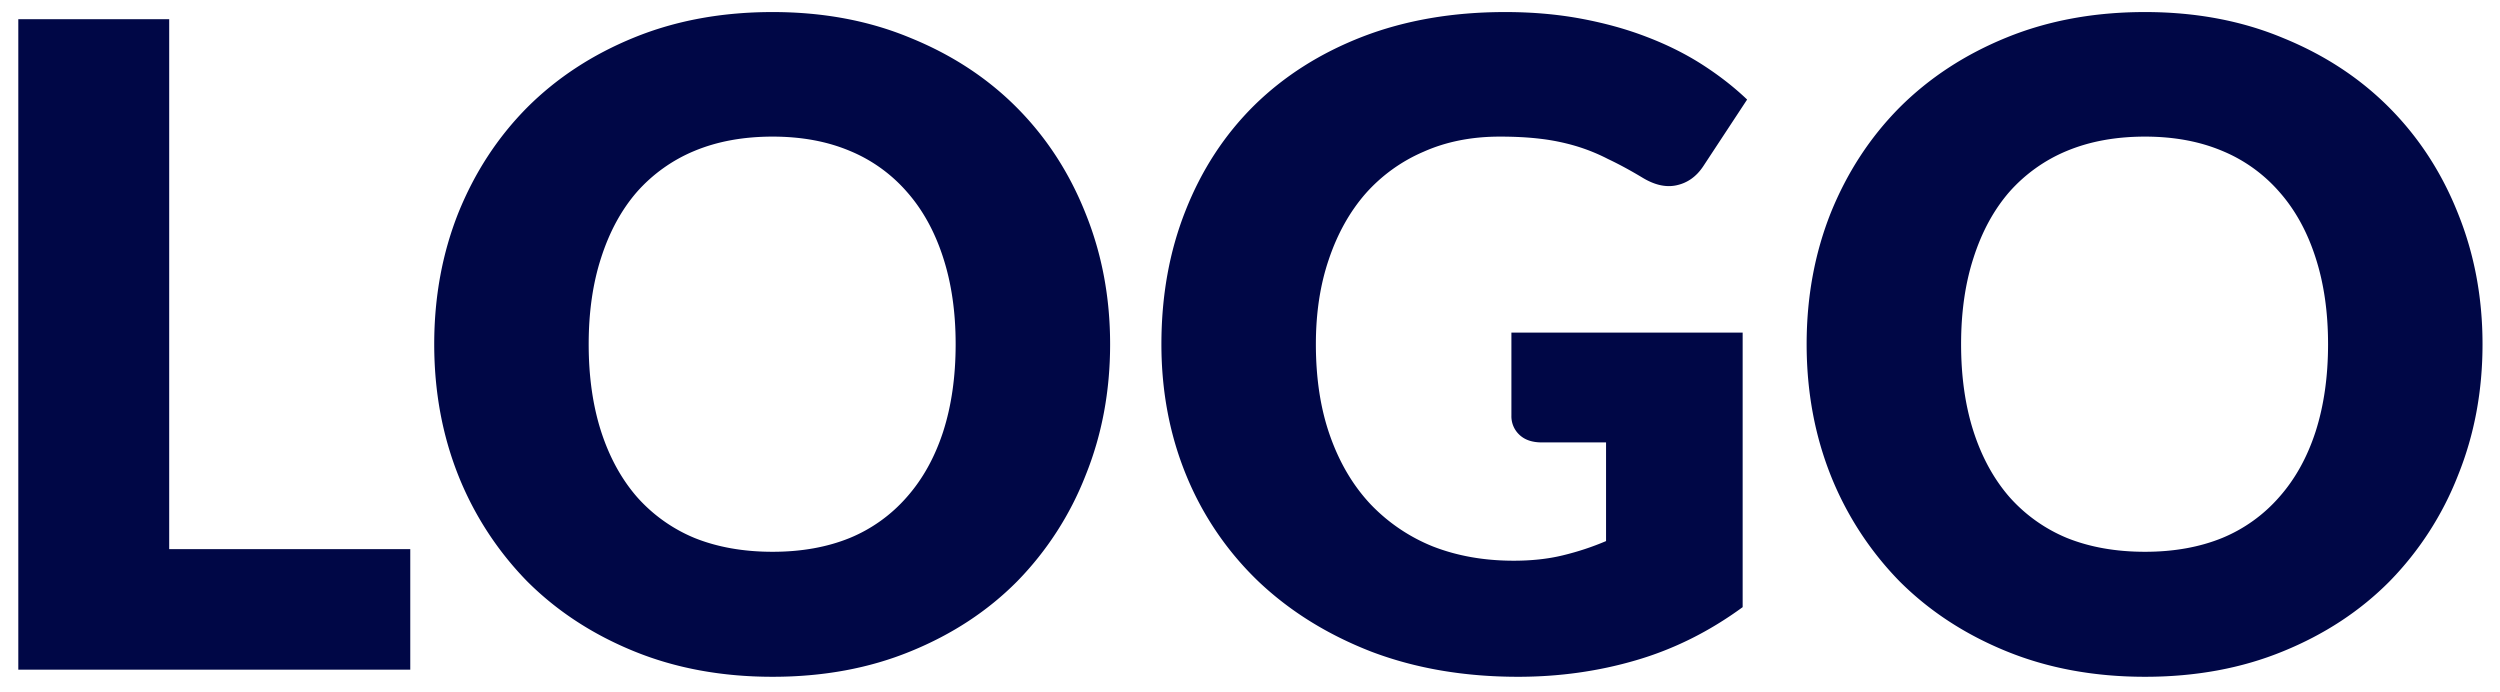 <svg width="112" height="31" fill="none" xmlns="http://www.w3.org/2000/svg"><path d="M18.38 24.6V30H.82V.86h6.76V24.6h10.8Zm31.353-9.18c0 2.107-.367 4.067-1.1 5.88a14.154 14.154 0 0 1-3.06 4.74c-1.32 1.333-2.914 2.38-4.78 3.14-1.854.76-3.914 1.14-6.18 1.14-2.267 0-4.334-.38-6.2-1.14-1.867-.76-3.467-1.807-4.8-3.14a14.413 14.413 0 0 1-3.08-4.74c-.72-1.813-1.08-3.773-1.08-5.88 0-2.107.36-4.067 1.08-5.88.733-1.813 1.76-3.387 3.08-4.72 1.333-1.333 2.933-2.38 4.8-3.14 1.866-.76 3.933-1.14 6.2-1.14 2.266 0 4.326.387 6.18 1.16 1.866.76 3.46 1.807 4.78 3.14 1.32 1.333 2.34 2.907 3.06 4.72.733 1.813 1.1 3.767 1.1 5.86Zm-6.92 0c0-1.44-.187-2.733-.56-3.88-.374-1.16-.914-2.14-1.62-2.94a6.854 6.854 0 0 0-2.56-1.84c-1.014-.427-2.167-.64-3.46-.64-1.307 0-2.474.213-3.5.64a7.035 7.035 0 0 0-2.58 1.84c-.694.8-1.227 1.78-1.6 2.94-.374 1.147-.56 2.44-.56 3.88 0 1.453.186 2.76.56 3.92.373 1.147.906 2.12 1.6 2.92a7.035 7.035 0 0 0 2.58 1.84c1.026.413 2.193.62 3.5.62 1.293 0 2.446-.207 3.46-.62a6.854 6.854 0 0 0 2.56-1.84c.706-.8 1.246-1.773 1.62-2.92.373-1.16.56-2.467.56-3.92Zm24.898-.52h10.36v12.3c-1.494 1.093-3.087 1.887-4.78 2.38-1.68.493-3.44.74-5.28.74-2.4 0-4.587-.373-6.56-1.12-1.96-.76-3.64-1.8-5.04-3.12a13.818 13.818 0 0 1-3.24-4.72c-.76-1.827-1.14-3.807-1.14-5.94 0-2.173.36-4.167 1.08-5.98.72-1.827 1.746-3.4 3.08-4.72 1.346-1.32 2.966-2.347 4.86-3.08 1.906-.733 4.033-1.1 6.38-1.1 1.213 0 2.353.1 3.42.3 1.066.2 2.046.473 2.94.82.906.347 1.733.76 2.48 1.24.746.48 1.413 1 2 1.56l-1.96 2.98c-.307.467-.707.753-1.2.86-.48.107-1-.013-1.56-.36-.534-.32-1.04-.593-1.52-.82a8.335 8.335 0 0 0-1.44-.58 9.502 9.502 0 0 0-1.56-.32c-.547-.067-1.16-.1-1.84-.1-1.267 0-2.407.227-3.42.68a7.322 7.322 0 0 0-2.6 1.88c-.707.813-1.254 1.793-1.64 2.94-.387 1.133-.58 2.4-.58 3.8 0 1.547.213 2.92.64 4.12.426 1.2 1.026 2.213 1.8 3.04a7.965 7.965 0 0 0 2.8 1.9c1.093.427 2.3.64 3.62.64.813 0 1.546-.08 2.2-.24.666-.16 1.313-.373 1.94-.64v-4.42h-2.88c-.427 0-.76-.113-1-.34a1.132 1.132 0 0 1-.36-.86V14.9Zm43.506.52c0 2.107-.367 4.067-1.1 5.88a14.154 14.154 0 0 1-3.06 4.74c-1.32 1.333-2.913 2.38-4.78 3.14-1.853.76-3.913 1.14-6.18 1.14s-4.334-.38-6.2-1.14c-1.867-.76-3.467-1.807-4.8-3.14a14.413 14.413 0 0 1-3.08-4.74c-.72-1.813-1.08-3.773-1.08-5.88 0-2.107.36-4.067 1.08-5.88.733-1.813 1.76-3.387 3.08-4.72 1.333-1.333 2.933-2.38 4.8-3.14C91.763.92 93.83.54 96.097.54c2.267 0 4.327.387 6.18 1.16 1.867.76 3.46 1.807 4.78 3.14 1.32 1.333 2.34 2.907 3.06 4.72.733 1.813 1.1 3.767 1.1 5.86Zm-6.92 0c0-1.44-.187-2.733-.56-3.88-.373-1.16-.913-2.14-1.62-2.94a6.853 6.853 0 0 0-2.56-1.84c-1.014-.427-2.167-.64-3.46-.64-1.307 0-2.473.213-3.5.64a7.033 7.033 0 0 0-2.58 1.84c-.694.8-1.227 1.78-1.6 2.94-.374 1.147-.56 2.44-.56 3.88 0 1.453.186 2.76.56 3.92.373 1.147.906 2.12 1.6 2.92a7.034 7.034 0 0 0 2.58 1.84c1.027.413 2.193.62 3.5.62 1.293 0 2.447-.207 3.46-.62a6.854 6.854 0 0 0 2.56-1.84c.707-.8 1.247-1.773 1.62-2.92.373-1.16.56-2.467.56-3.92Z" fill="#000746"/></svg>